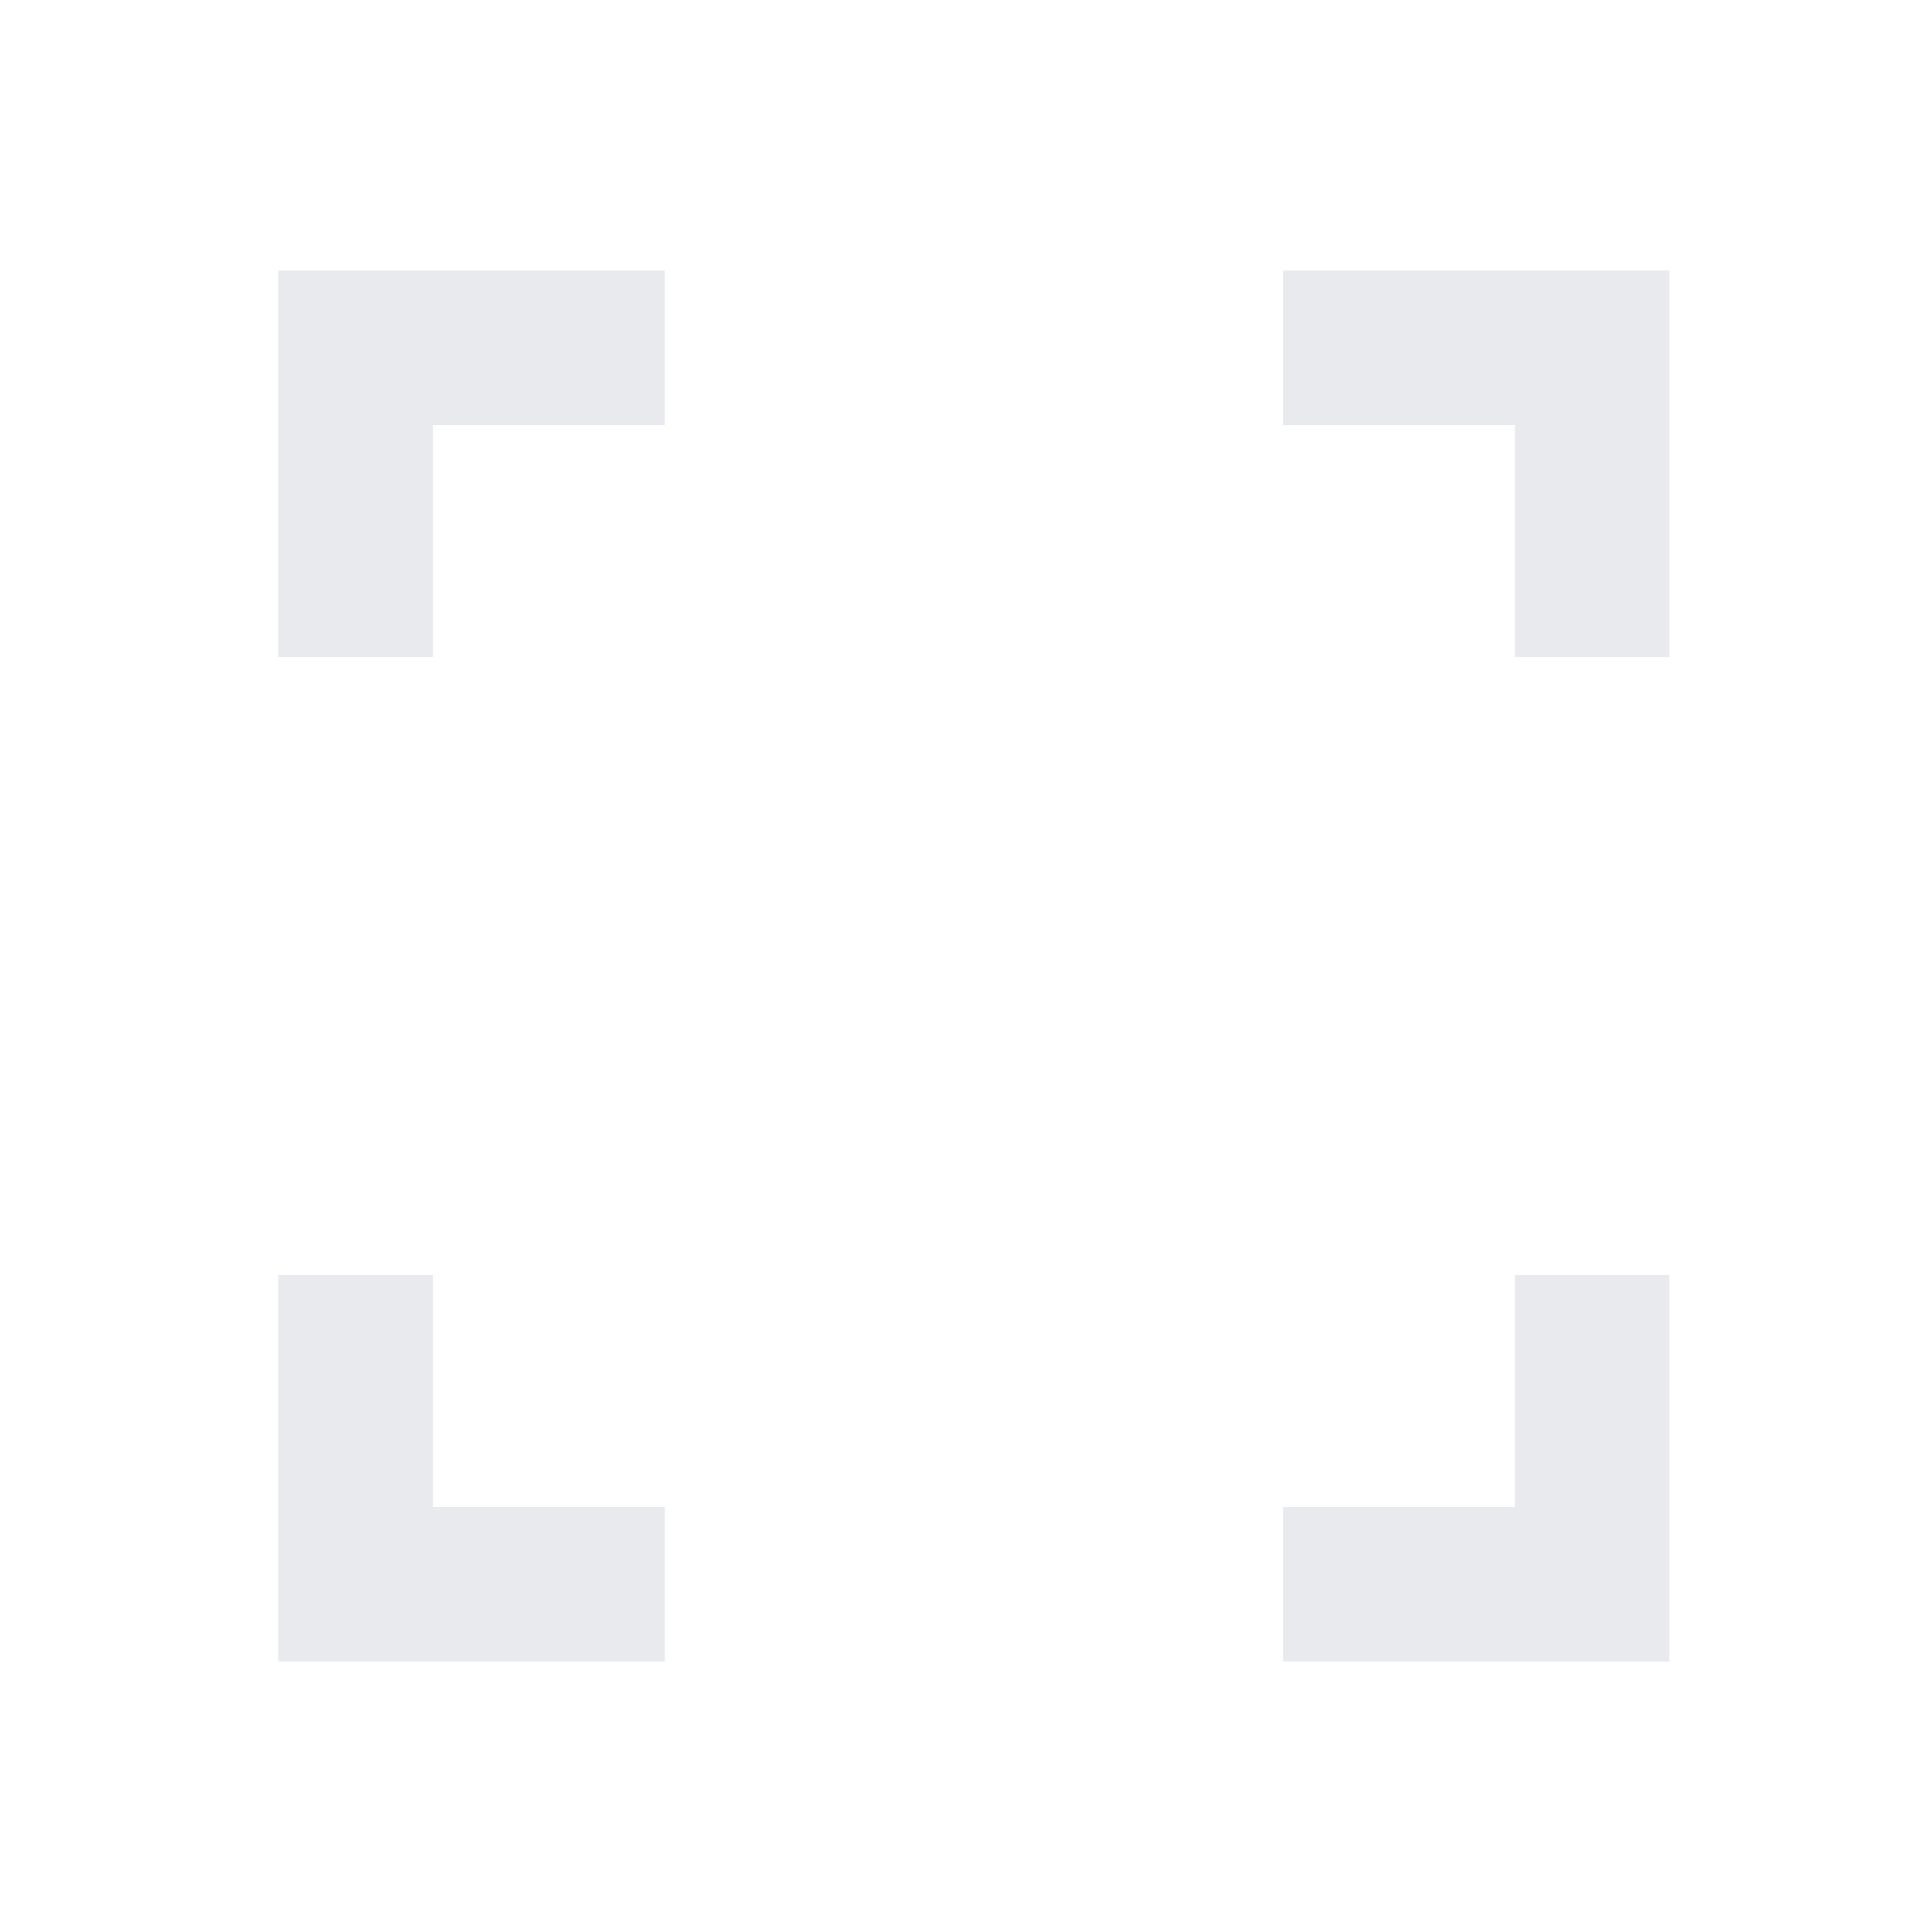 <svg width="25" height="25" viewBox="0 0 25 25" fill="none" xmlns="http://www.w3.org/2000/svg">
<path d="M3.602 21.5V16.5H5.602V19.5H8.602V21.5H3.602ZM16.602 21.5V19.5H19.602V16.5H21.602V21.5H16.602ZM3.602 8.5V3.5H8.602V5.5H5.602V8.5H3.602ZM19.602 8.5V5.5H16.602V3.5H21.602V8.5H19.602Z" fill="#E8EAED"/>
</svg>
